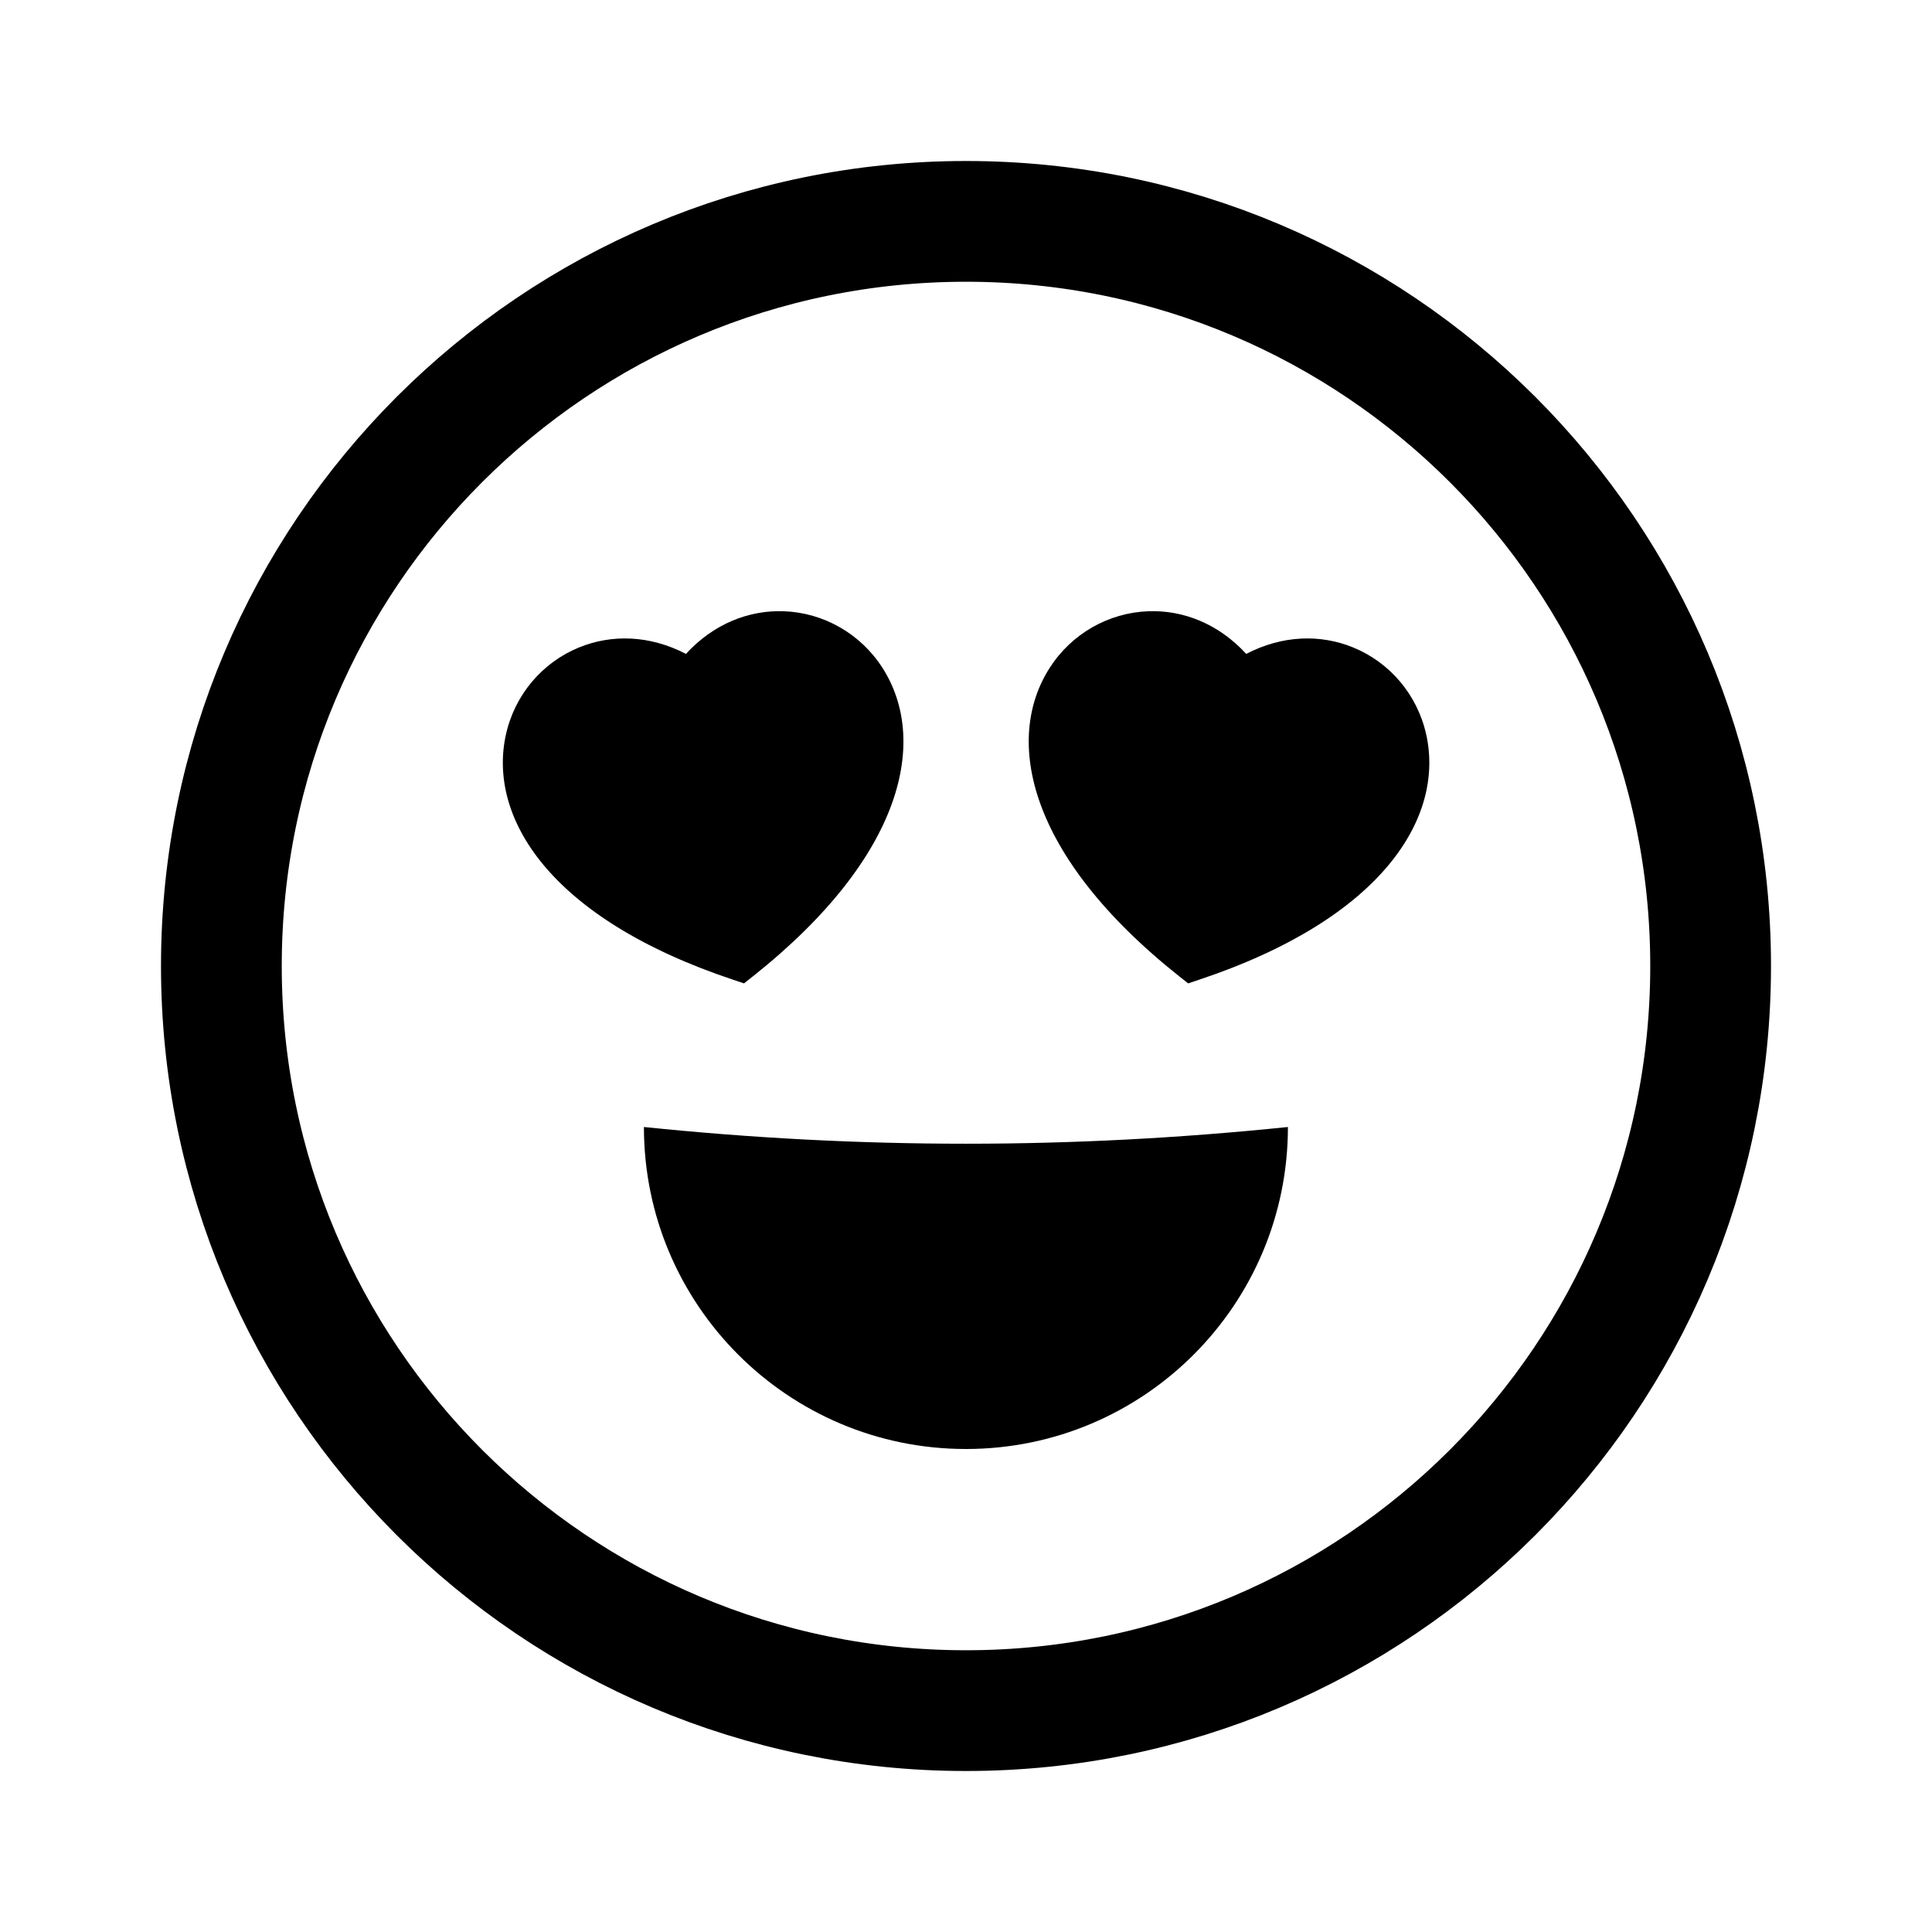 <svg width="24" height="24" viewBox="0 0 24 24" fill="none" xmlns="http://www.w3.org/2000/svg">
<path d="M21.25 12C21.25 17.109 17.109 21.25 12 21.25C6.891 21.25 2.75 17.109 2.75 12C2.75 6.891 6.891 2.75 12 2.75C17.109 2.75 21.25 6.891 21.25 12Z" stroke="black" stroke-width="1.5"/>
<path d="M9.351 12.13C11.249 10.624 11.527 9.18 10.964 8.299C10.691 7.871 10.231 7.612 9.739 7.593C9.305 7.577 8.865 7.748 8.521 8.123C8.069 7.888 7.597 7.878 7.195 8.042C6.739 8.227 6.395 8.629 6.285 9.124C6.058 10.145 6.812 11.406 9.111 12.172L9.242 12.216L9.351 12.13Z" fill="black"/>
<path d="M14.891 12.172C17.19 11.406 17.944 10.145 17.717 9.124C17.607 8.629 17.263 8.227 16.807 8.042C16.405 7.878 15.933 7.888 15.481 8.123C15.137 7.748 14.697 7.577 14.264 7.593C13.771 7.612 13.311 7.871 13.038 8.299C12.475 9.18 12.753 10.624 14.651 12.13L14.76 12.216L14.891 12.172Z" fill="black"/>
<path d="M11.999 18C14.208 18 15.999 16.209 15.999 14C13.316 14.277 10.682 14.277 7.999 14C7.999 16.209 9.79 18 11.999 18Z" fill="black"/>
</svg>
